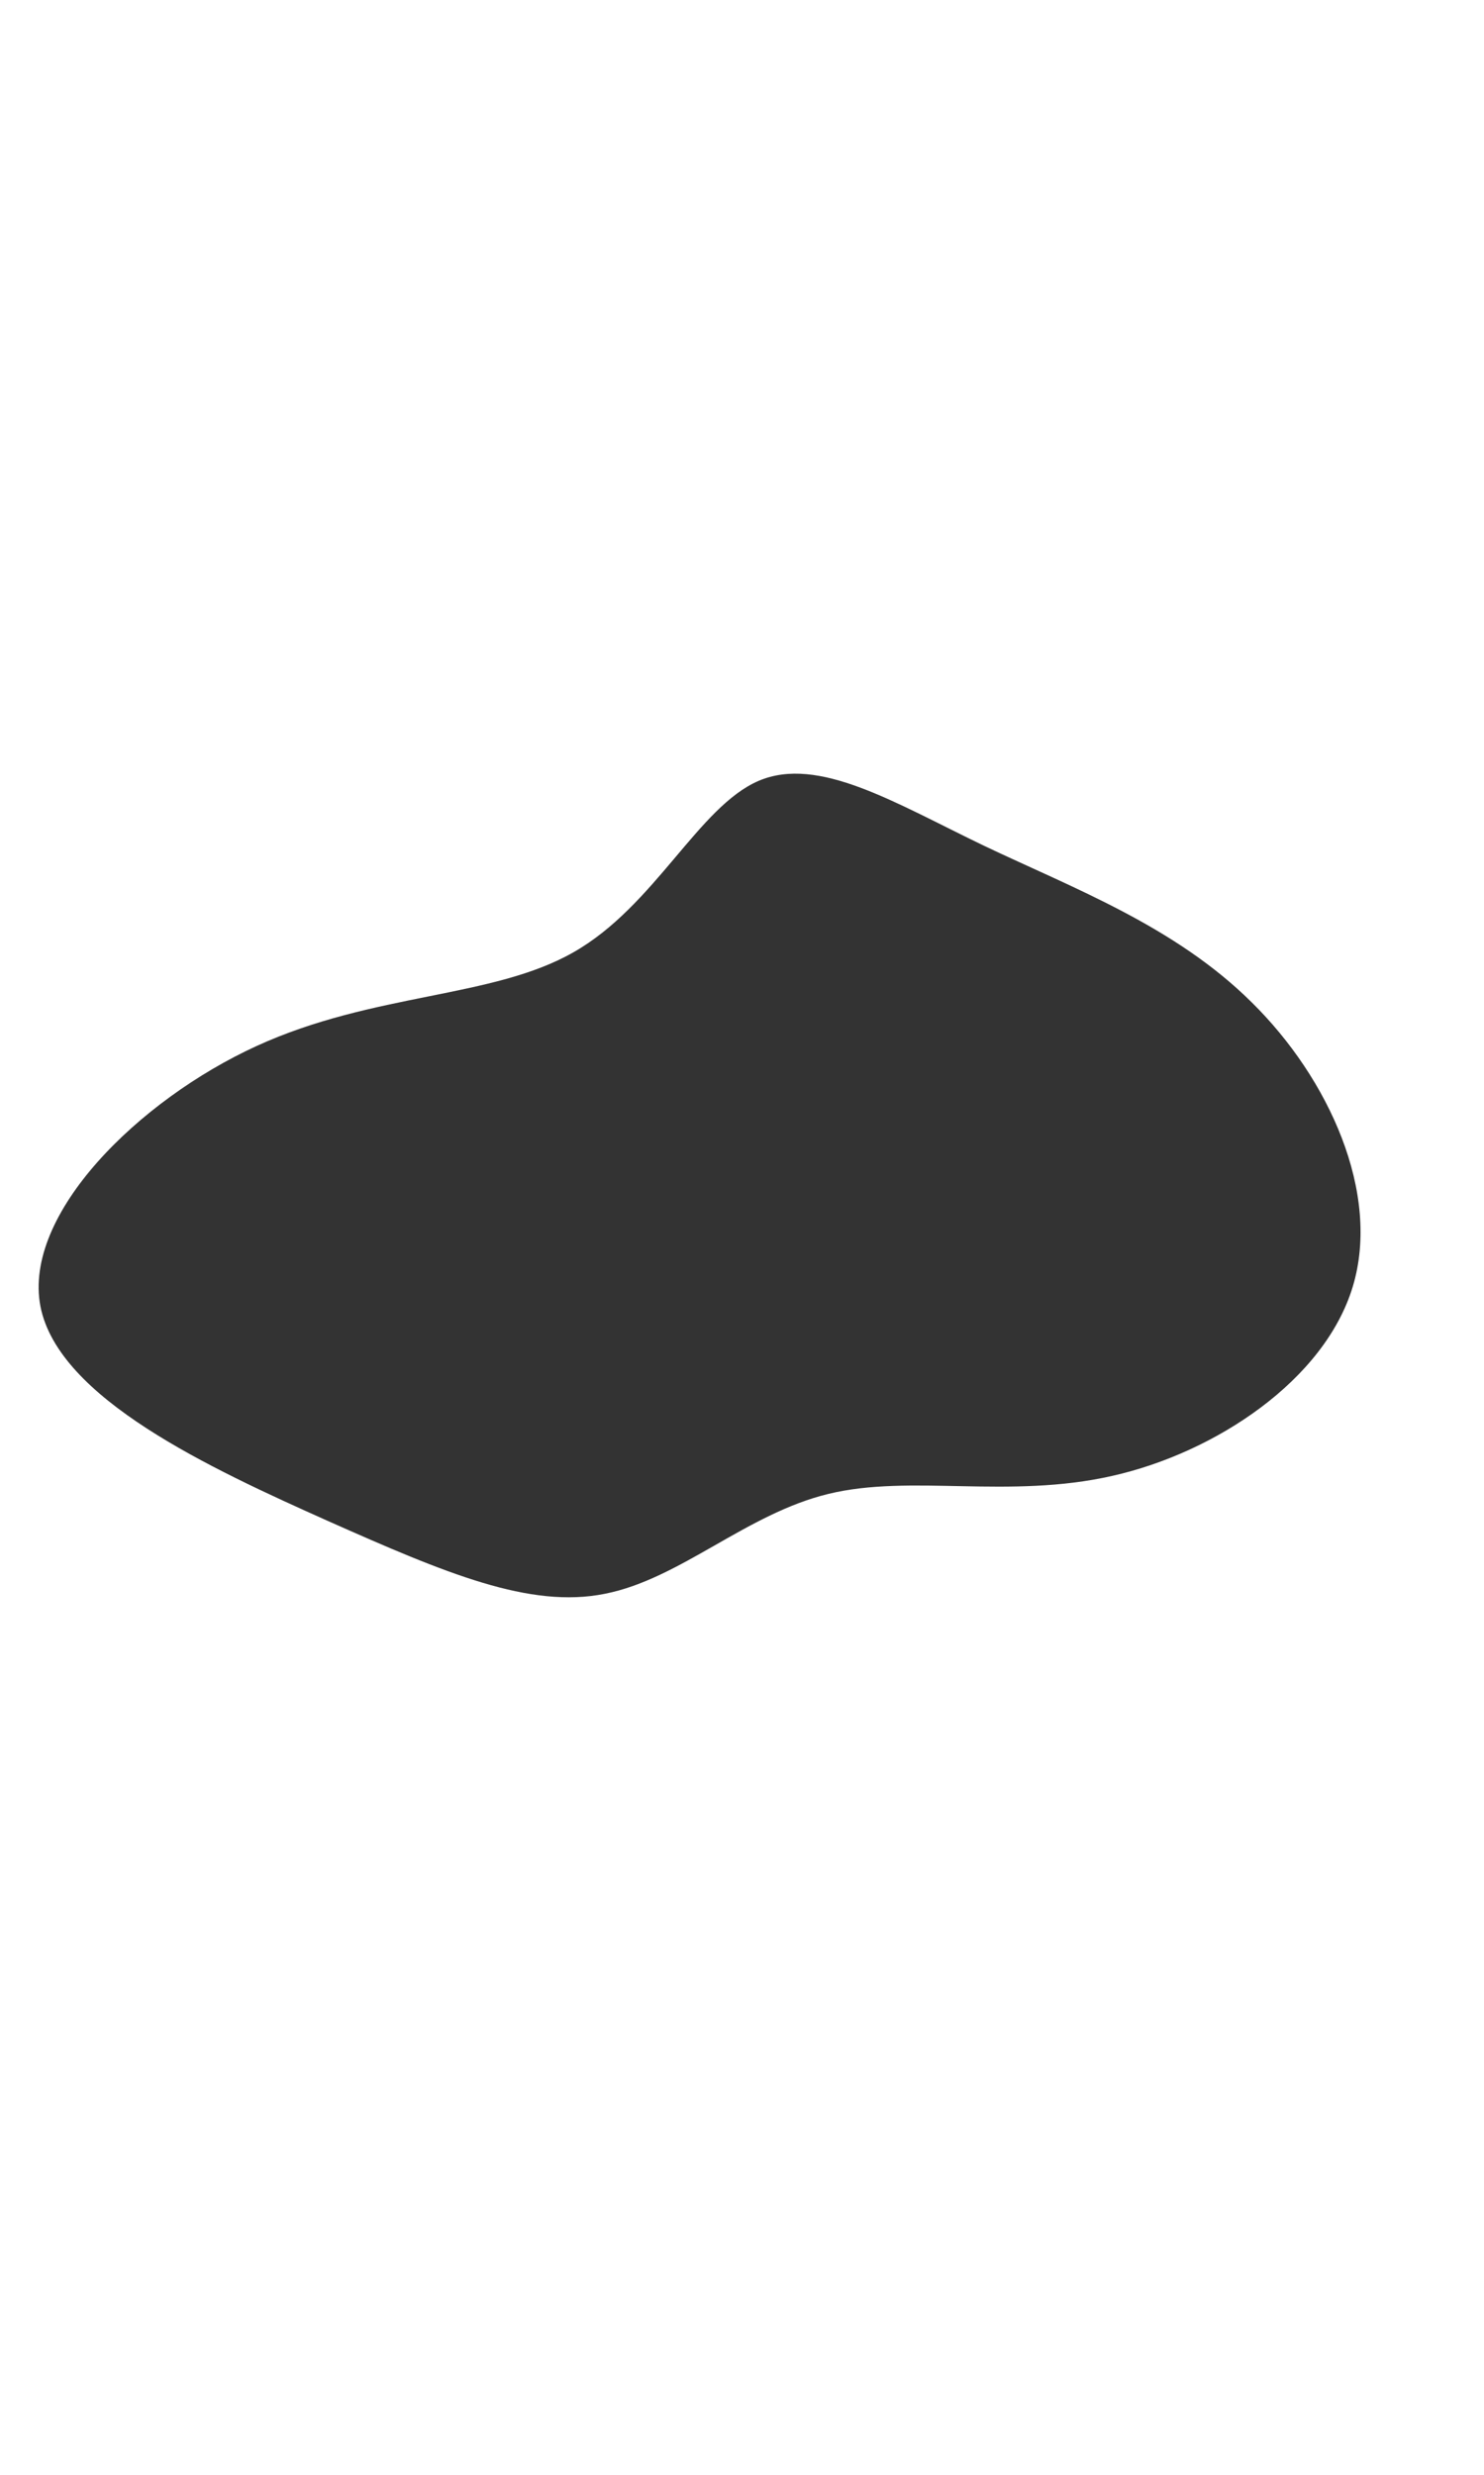 <?xml version="1.0" standalone="no"?>
<svg
  width="300"
  height="500"
  viewBox="0 0 510 500"
  xmlns="http://www.w3.org/2000/svg"
>
  <g transform="translate(255,240)">
    <path fill="rgba(0,0,0,0.8)" d="M83.2,-124.5C113.9,-109.9,148.8,-96.9,175.2,-70.7C201.7,-44.6,219.6,-5.2,209.9,26.9C200.2,59,162.8,83.9,127.3,91.9C91.7,100,58,91.2,29.7,98.1C1.5,104.9,-21.2,127.3,-47.1,132.4C-72.9,137.6,-101.8,125.4,-142.3,107.4C-182.8,89.3,-234.9,65.3,-241.1,33.7C-247.2,2,-207.3,-37.2,-166.9,-55.7C-126.5,-74.2,-85.7,-72,-57.8,-88C-29.9,-103.9,-15,-137.9,5.7,-146.8C26.3,-155.6,52.6,-139.2,83.2,-124.5Z"/>
  </g>
</svg>
  